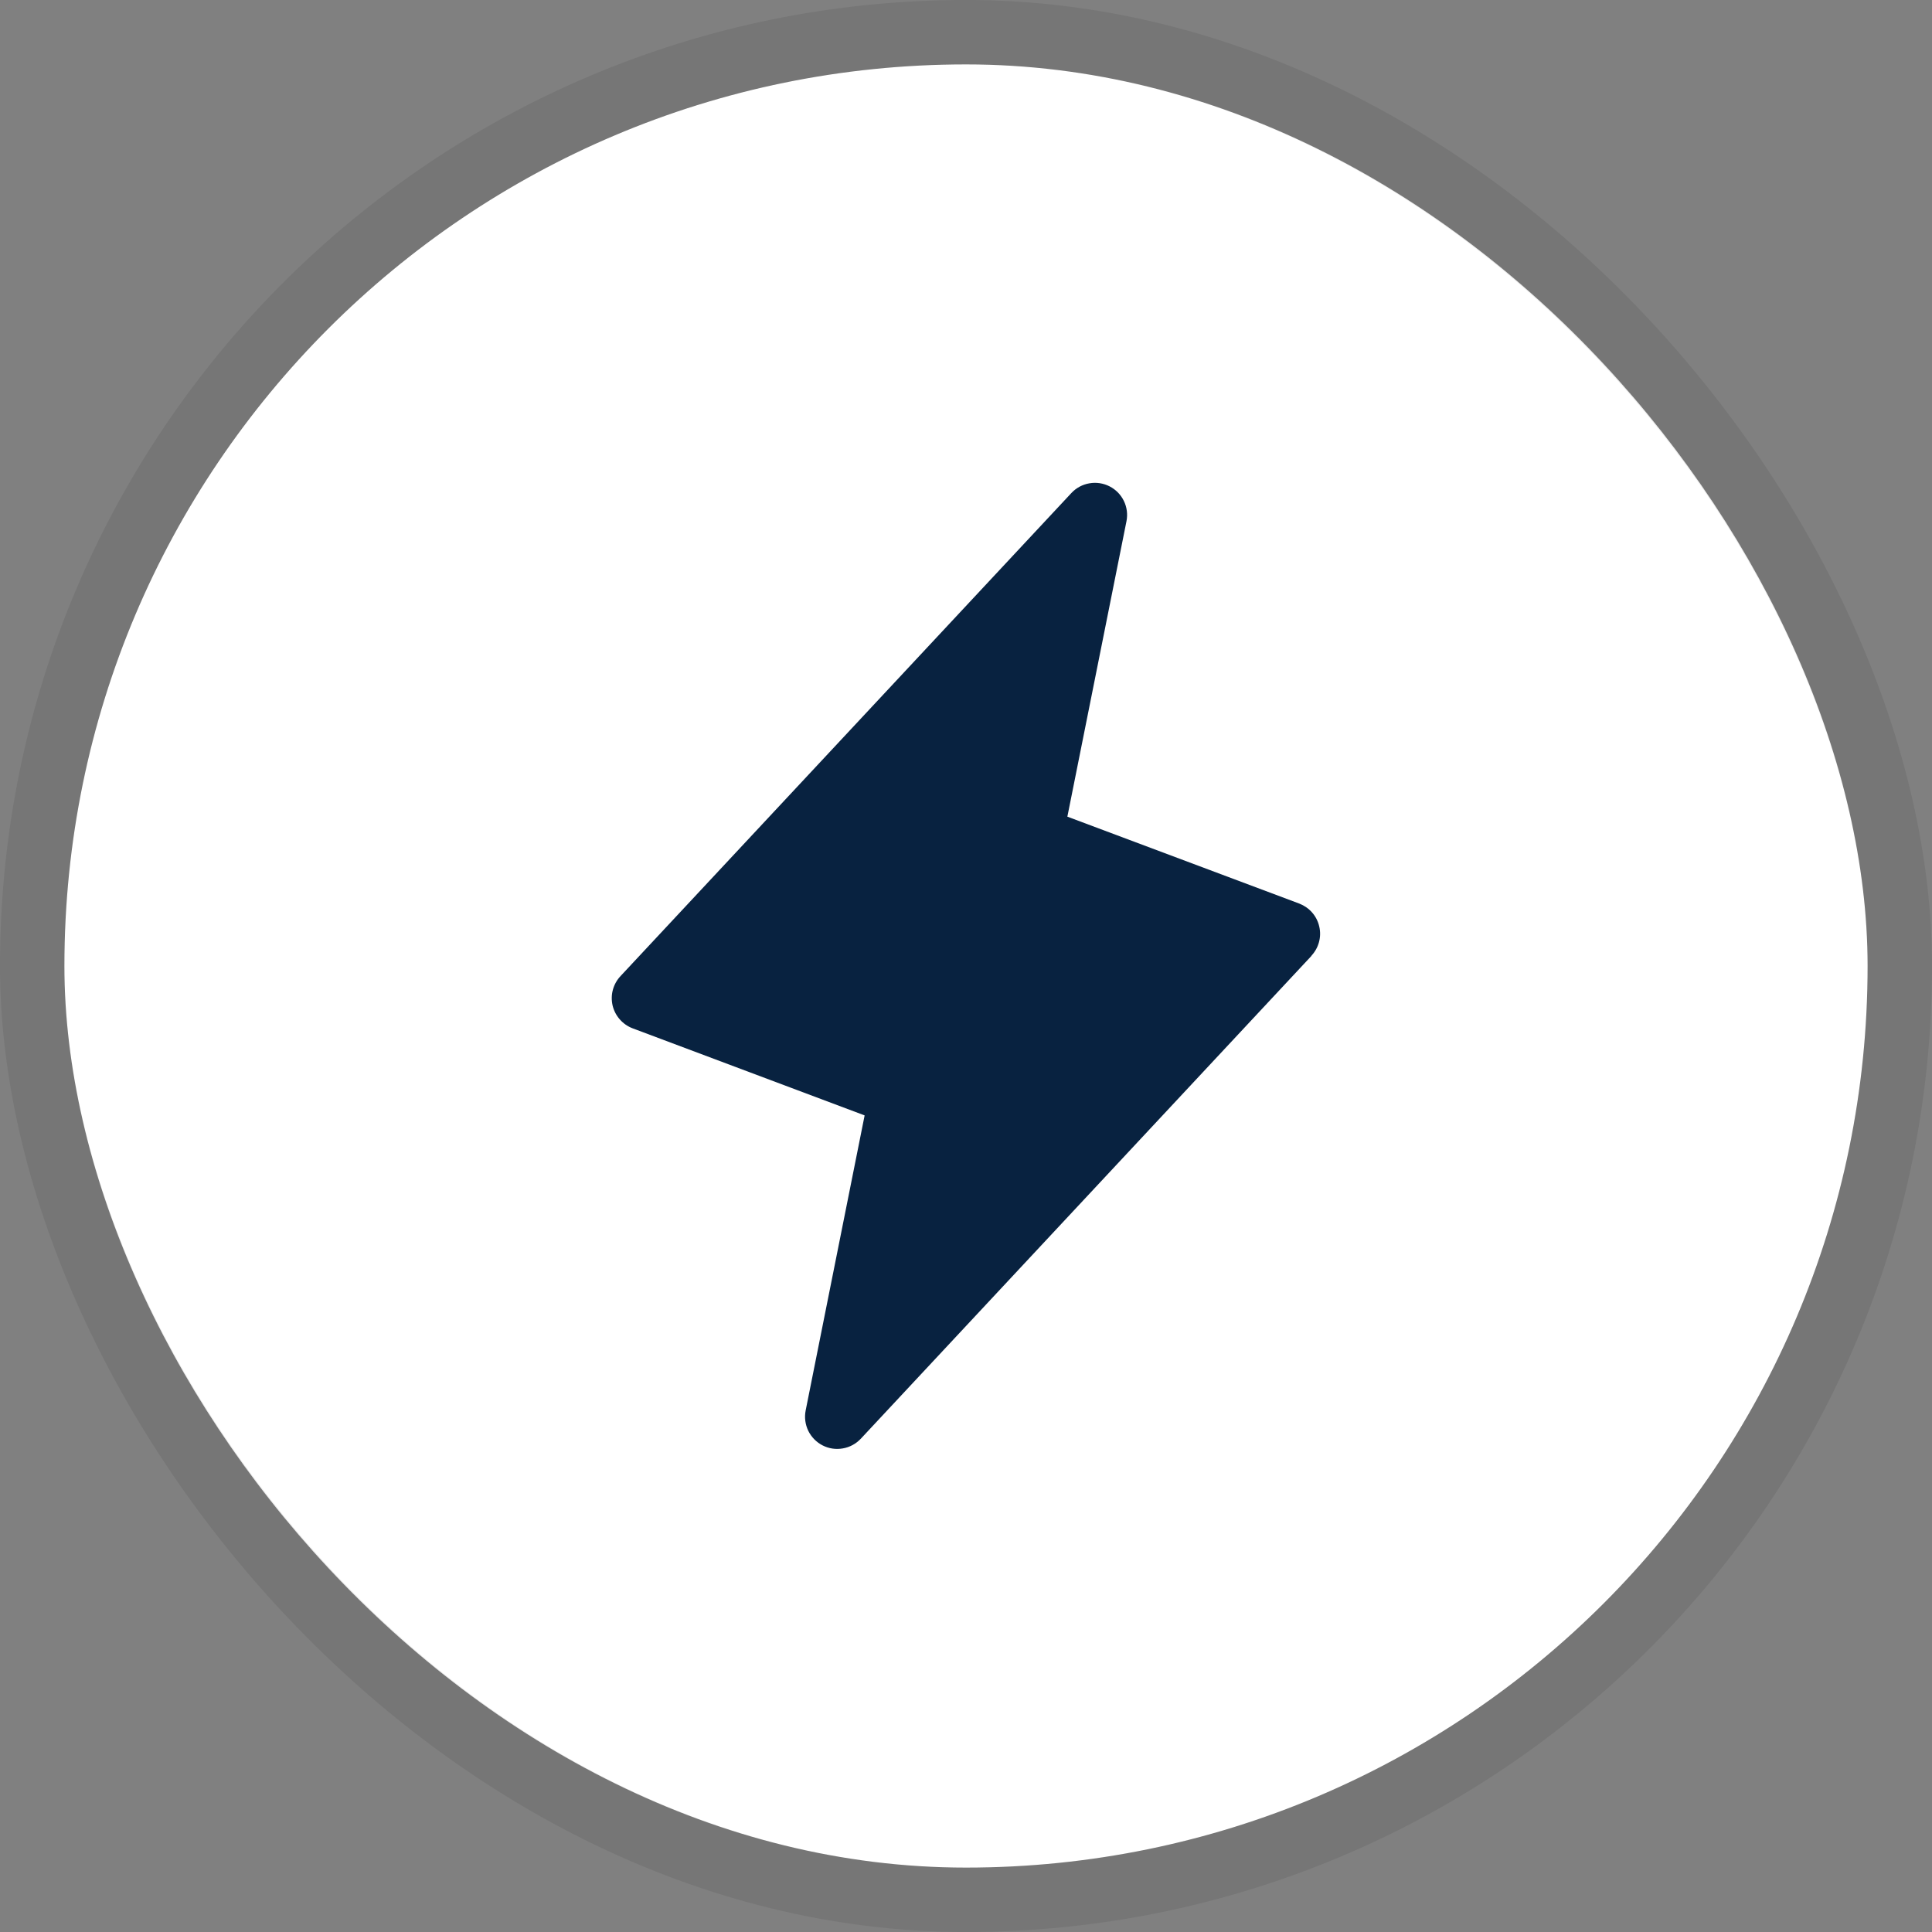 <svg width="30" height="30" viewBox="0 0 30 30" fill="none" xmlns="http://www.w3.org/2000/svg">
<rect x="0" y="0" width="30" height="30" fill="#808080" stroke="none"/>
<rect x="1" y="1" width="28" height="28" rx="14" fill="white"/>
<rect x="0.5" y="0.5" width="29" height="29" rx="14.5" stroke="black" stroke-opacity="0.08"/>
<g clip-path="url(#clip0_2506_29257)">
<path d="M20.366 14.841L13.366 22.341C13.291 22.42 13.194 22.473 13.087 22.491C12.98 22.51 12.87 22.494 12.773 22.444C12.677 22.395 12.599 22.315 12.551 22.218C12.504 22.12 12.489 22.01 12.51 21.903L13.426 17.32L9.824 15.968C9.747 15.939 9.678 15.891 9.624 15.829C9.569 15.767 9.531 15.692 9.512 15.612C9.494 15.531 9.495 15.447 9.517 15.368C9.539 15.288 9.58 15.215 9.637 15.155L16.637 7.655C16.711 7.576 16.809 7.523 16.916 7.505C17.023 7.486 17.133 7.503 17.229 7.552C17.326 7.601 17.404 7.681 17.451 7.778C17.499 7.876 17.513 7.986 17.492 8.093L16.574 12.681L20.176 14.031C20.252 14.061 20.321 14.108 20.375 14.17C20.429 14.232 20.467 14.306 20.485 14.386C20.504 14.466 20.503 14.549 20.481 14.629C20.46 14.708 20.419 14.781 20.363 14.841H20.366Z" fill="#082240"/>
</g>
<defs>
<clipPath id="clip0_2506_29257">
<rect width="16" height="16" fill="white" transform="translate(7 7)"/>
</clipPath>
</defs>
</svg>
